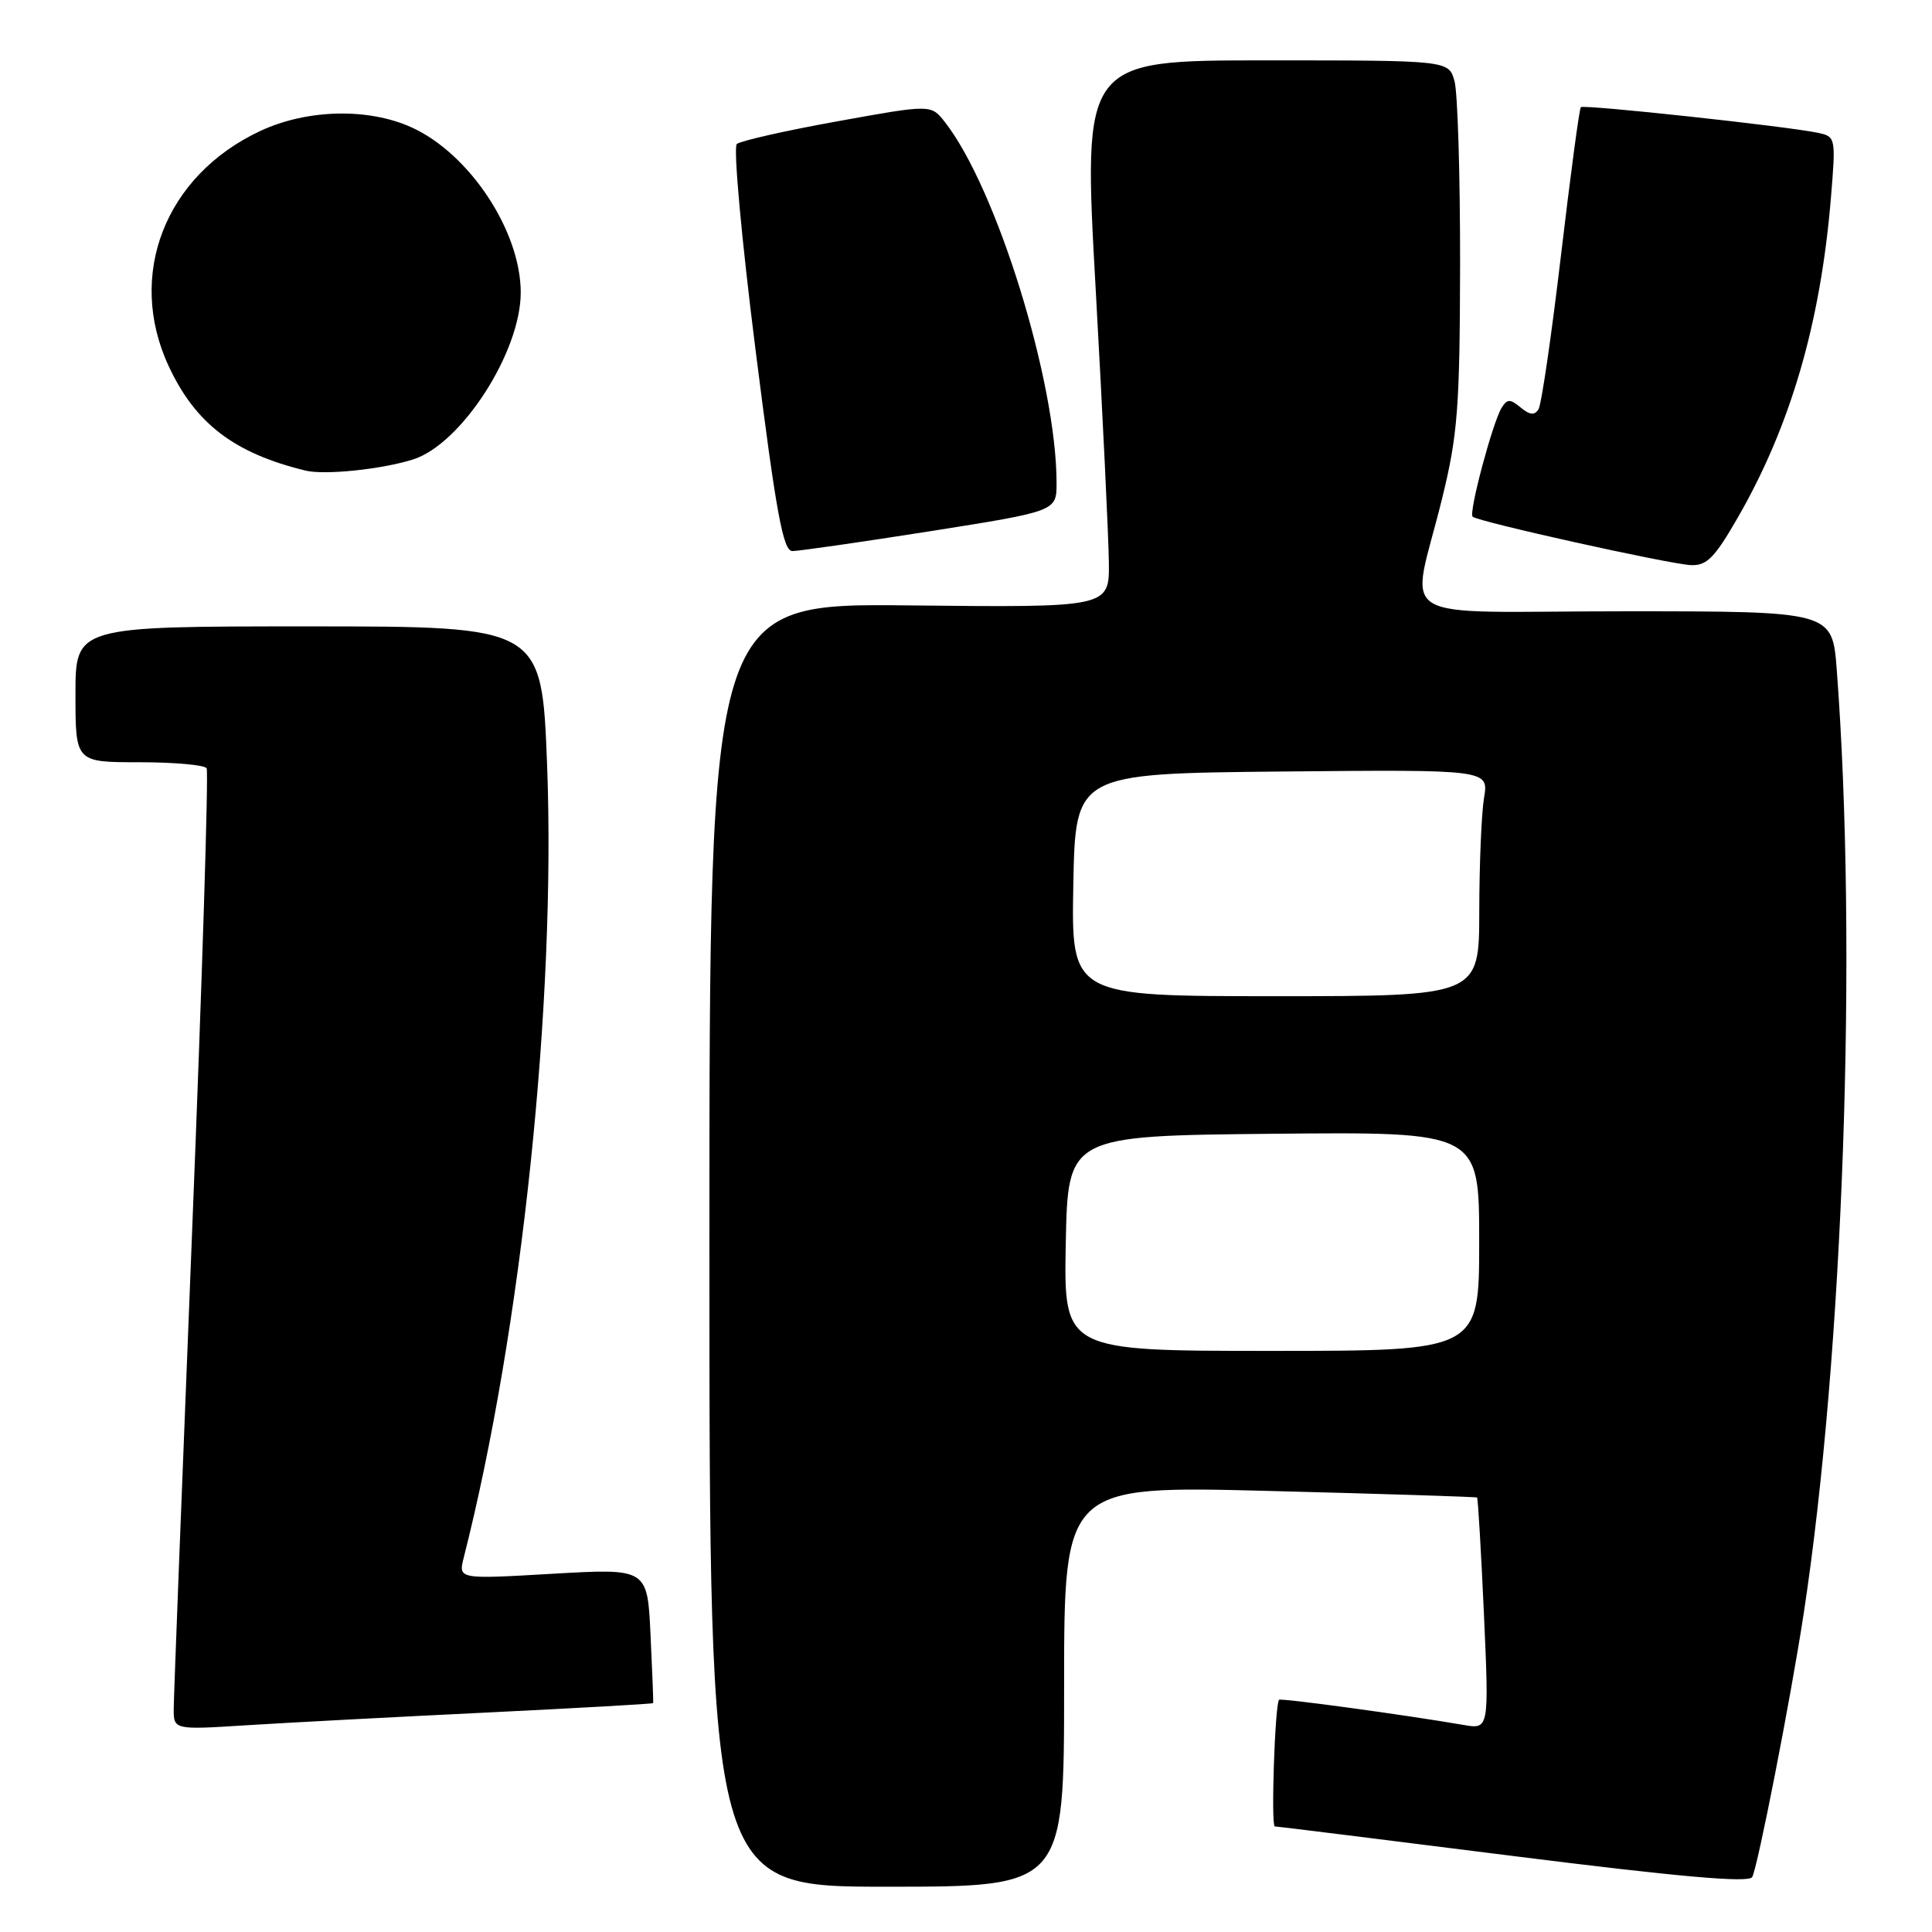 <?xml version="1.0" encoding="UTF-8" standalone="no"?>
<!DOCTYPE svg PUBLIC "-//W3C//DTD SVG 1.1//EN" "http://www.w3.org/Graphics/SVG/1.1/DTD/svg11.dtd" >
<svg xmlns="http://www.w3.org/2000/svg" xmlns:xlink="http://www.w3.org/1999/xlink" version="1.1" viewBox="0 0 256 256">
 <g >
 <path fill="currentColor"
d=" M 141.00 223.43 C 141.00 196.85 141.00 196.85 168.25 197.56 C 183.24 197.94 195.60 198.34 195.72 198.43 C 195.84 198.53 196.25 205.48 196.63 213.88 C 197.31 229.15 197.31 229.15 193.91 228.56 C 186.06 227.21 169.69 224.98 169.48 225.23 C 168.93 225.87 168.39 242.00 168.92 242.01 C 169.24 242.01 183.45 243.78 200.49 245.93 C 222.42 248.69 231.68 249.51 232.17 248.73 C 232.87 247.58 237.24 225.29 238.98 213.93 C 244.27 179.32 246.16 125.59 243.38 88.75 C 242.79 81.00 242.79 81.00 215.28 81.00 C 183.66 81.00 186.93 83.03 191.10 66.00 C 193.16 57.59 193.43 54.04 193.47 35.00 C 193.48 23.17 193.15 12.26 192.73 10.75 C 191.96 8.00 191.96 8.00 167.73 8.00 C 143.49 8.00 143.49 8.00 145.18 38.25 C 146.11 54.89 146.89 71.20 146.93 74.50 C 147.00 80.50 147.00 80.50 120.50 80.22 C 94.00 79.94 94.00 79.94 94.00 164.97 C 94.00 250.00 94.00 250.00 117.50 250.00 C 141.00 250.00 141.00 250.00 141.00 223.43 Z  M 64.49 226.92 C 76.59 226.33 86.52 225.77 86.55 225.67 C 86.59 225.58 86.43 221.52 86.20 216.66 C 85.79 207.81 85.79 207.81 73.25 208.53 C 60.72 209.26 60.72 209.26 61.45 206.38 C 69.12 176.23 73.69 132.66 72.49 101.25 C 71.78 83.00 71.78 83.00 40.89 83.00 C 10.00 83.00 10.00 83.00 10.00 92.00 C 10.00 101.00 10.00 101.00 18.44 101.00 C 23.08 101.00 27.11 101.36 27.38 101.80 C 27.65 102.24 26.79 129.81 25.46 163.05 C 24.13 196.30 23.03 224.79 23.02 226.36 C 23.00 229.22 23.00 229.22 32.75 228.60 C 38.11 228.26 52.40 227.51 64.49 226.92 Z  M 230.28 68.56 C 237.26 56.42 241.22 42.85 242.60 26.29 C 243.27 18.23 243.24 18.10 240.89 17.60 C 236.85 16.74 209.85 13.82 209.47 14.20 C 209.27 14.39 208.09 23.22 206.84 33.82 C 205.59 44.41 204.25 53.60 203.86 54.23 C 203.34 55.06 202.71 55.00 201.50 54.00 C 200.10 52.84 199.72 52.84 198.97 54.04 C 197.78 55.98 194.59 67.92 195.13 68.46 C 195.78 69.12 221.13 74.74 224.04 74.88 C 226.15 74.98 227.19 73.93 230.28 68.56 Z  M 123.25 70.39 C 140.00 67.74 140.00 67.74 140.00 64.00 C 140.00 50.59 132.05 24.90 125.19 16.16 C 123.36 13.83 123.36 13.83 110.93 16.08 C 104.09 17.31 98.11 18.67 97.63 19.08 C 97.15 19.50 98.25 31.62 100.12 46.42 C 102.84 67.96 103.76 73.00 104.99 73.02 C 105.82 73.02 114.04 71.84 123.25 70.39 Z  M 54.73 60.88 C 61.12 58.86 69.00 46.66 69.00 38.76 C 69.00 30.62 62.22 20.37 54.54 16.88 C 48.80 14.27 40.69 14.46 34.50 17.35 C 21.88 23.24 16.73 36.44 22.35 48.51 C 25.90 56.14 31.04 60.06 40.50 62.36 C 43.04 62.97 50.54 62.20 54.73 60.88 Z  M 141.22 164.75 C 141.50 150.50 141.50 150.50 168.75 150.23 C 196.00 149.97 196.00 149.97 196.00 164.48 C 196.00 179.00 196.00 179.00 168.47 179.00 C 140.95 179.00 140.95 179.00 141.22 164.75 Z  M 142.22 117.25 C 142.50 102.50 142.50 102.50 169.88 102.23 C 197.27 101.97 197.27 101.97 196.64 105.73 C 196.30 107.81 196.02 114.56 196.01 120.75 C 196.00 132.00 196.00 132.00 168.97 132.00 C 141.95 132.00 141.95 132.00 142.22 117.25 Z "/>
</g>
</svg>